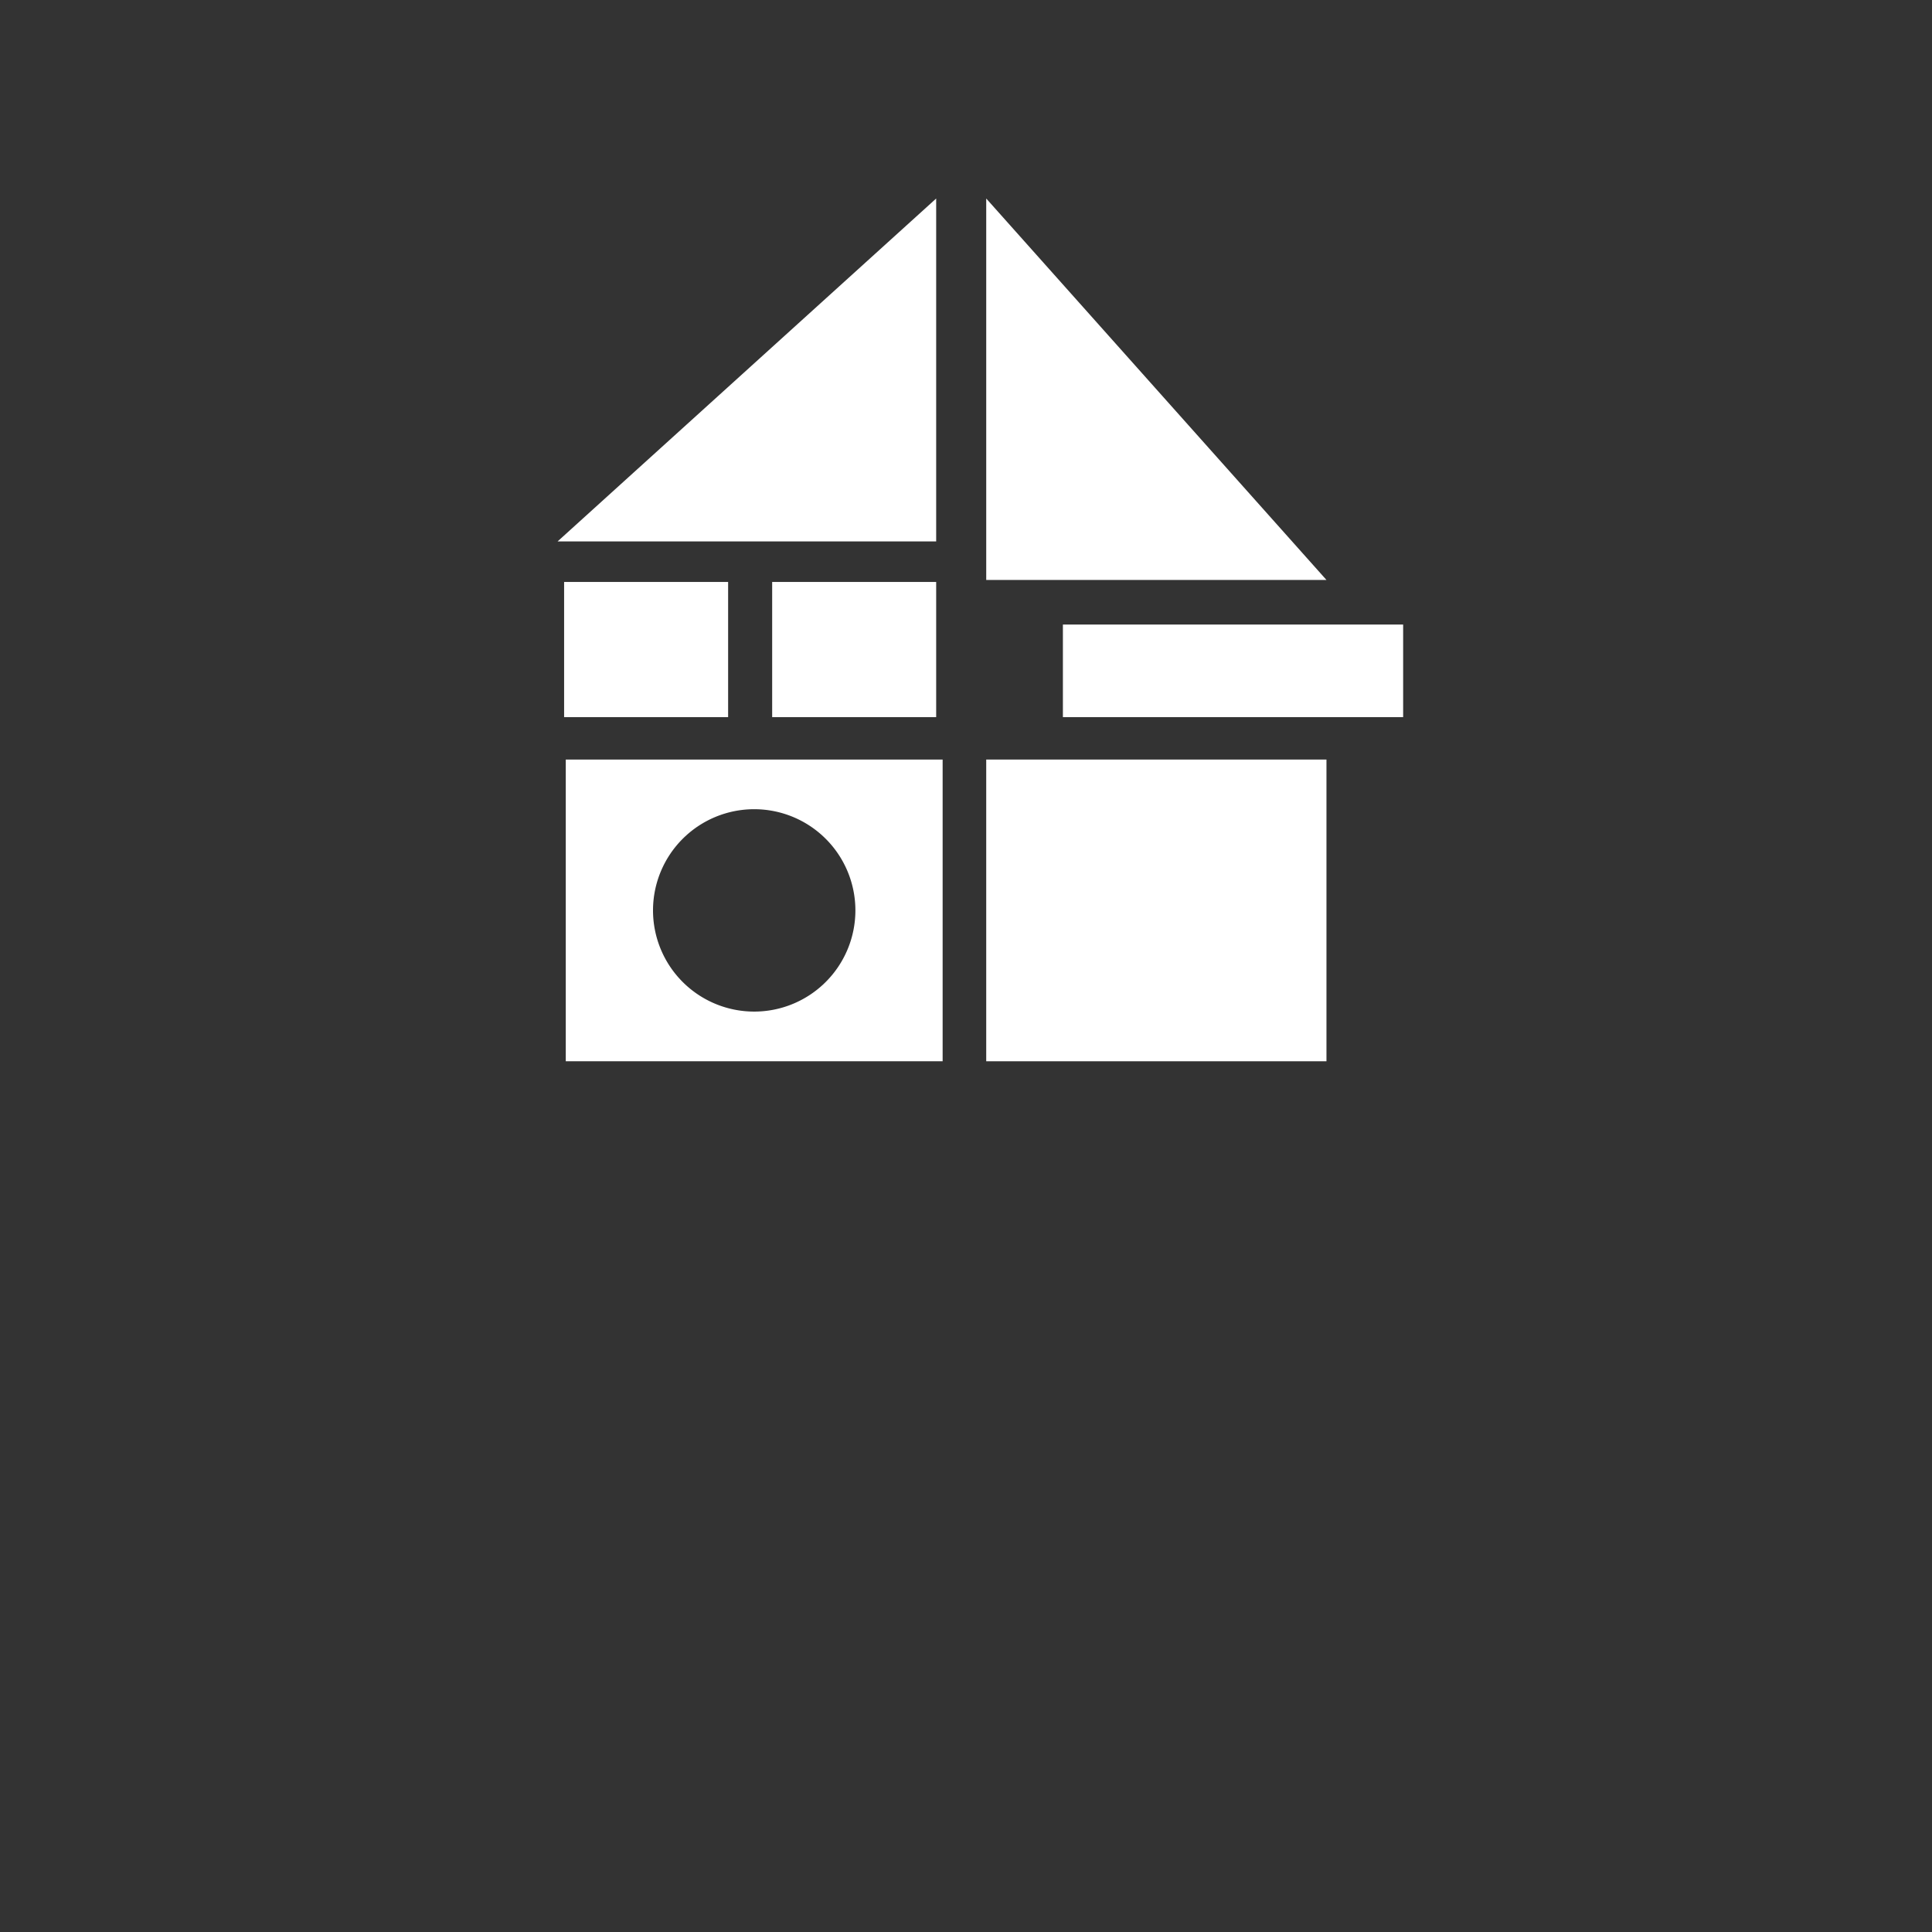 <svg id="圖層_1" data-name="圖層 1" xmlns="http://www.w3.org/2000/svg" viewBox="0 0 640 640"><rect x="0" y="0" width="640" height="640" fill="#333333" stroke="none"/><defs><style>.cls-1{fill:#fff;}</style></defs><polygon class="cls-1" points="310.12 65.76 184.71 179.35 310.12 179.35 310.12 65.76"/><polygon class="cls-1" points="326.7 65.76 326.7 192.12 439.41 192.12 326.7 65.76"/><rect class="cls-1" x="352.1" y="206.89" width="112.71" height="30.67"/><rect class="cls-1" x="326.7" y="251.61" width="112.71" height="99.95"/><rect class="cls-1" x="255.79" y="192.78" width="54.33" height="44.78"/><rect class="cls-1" x="186.87" y="192.78" width="54.33" height="44.78"/><path class="cls-1" d="M187.42,351.55H312.26V251.61H187.42Zm62.42-16.45a33.52,33.52,0,1,1,33.52-33.52,33.52,33.52,0,0,1-33.52,33.52"/></svg>